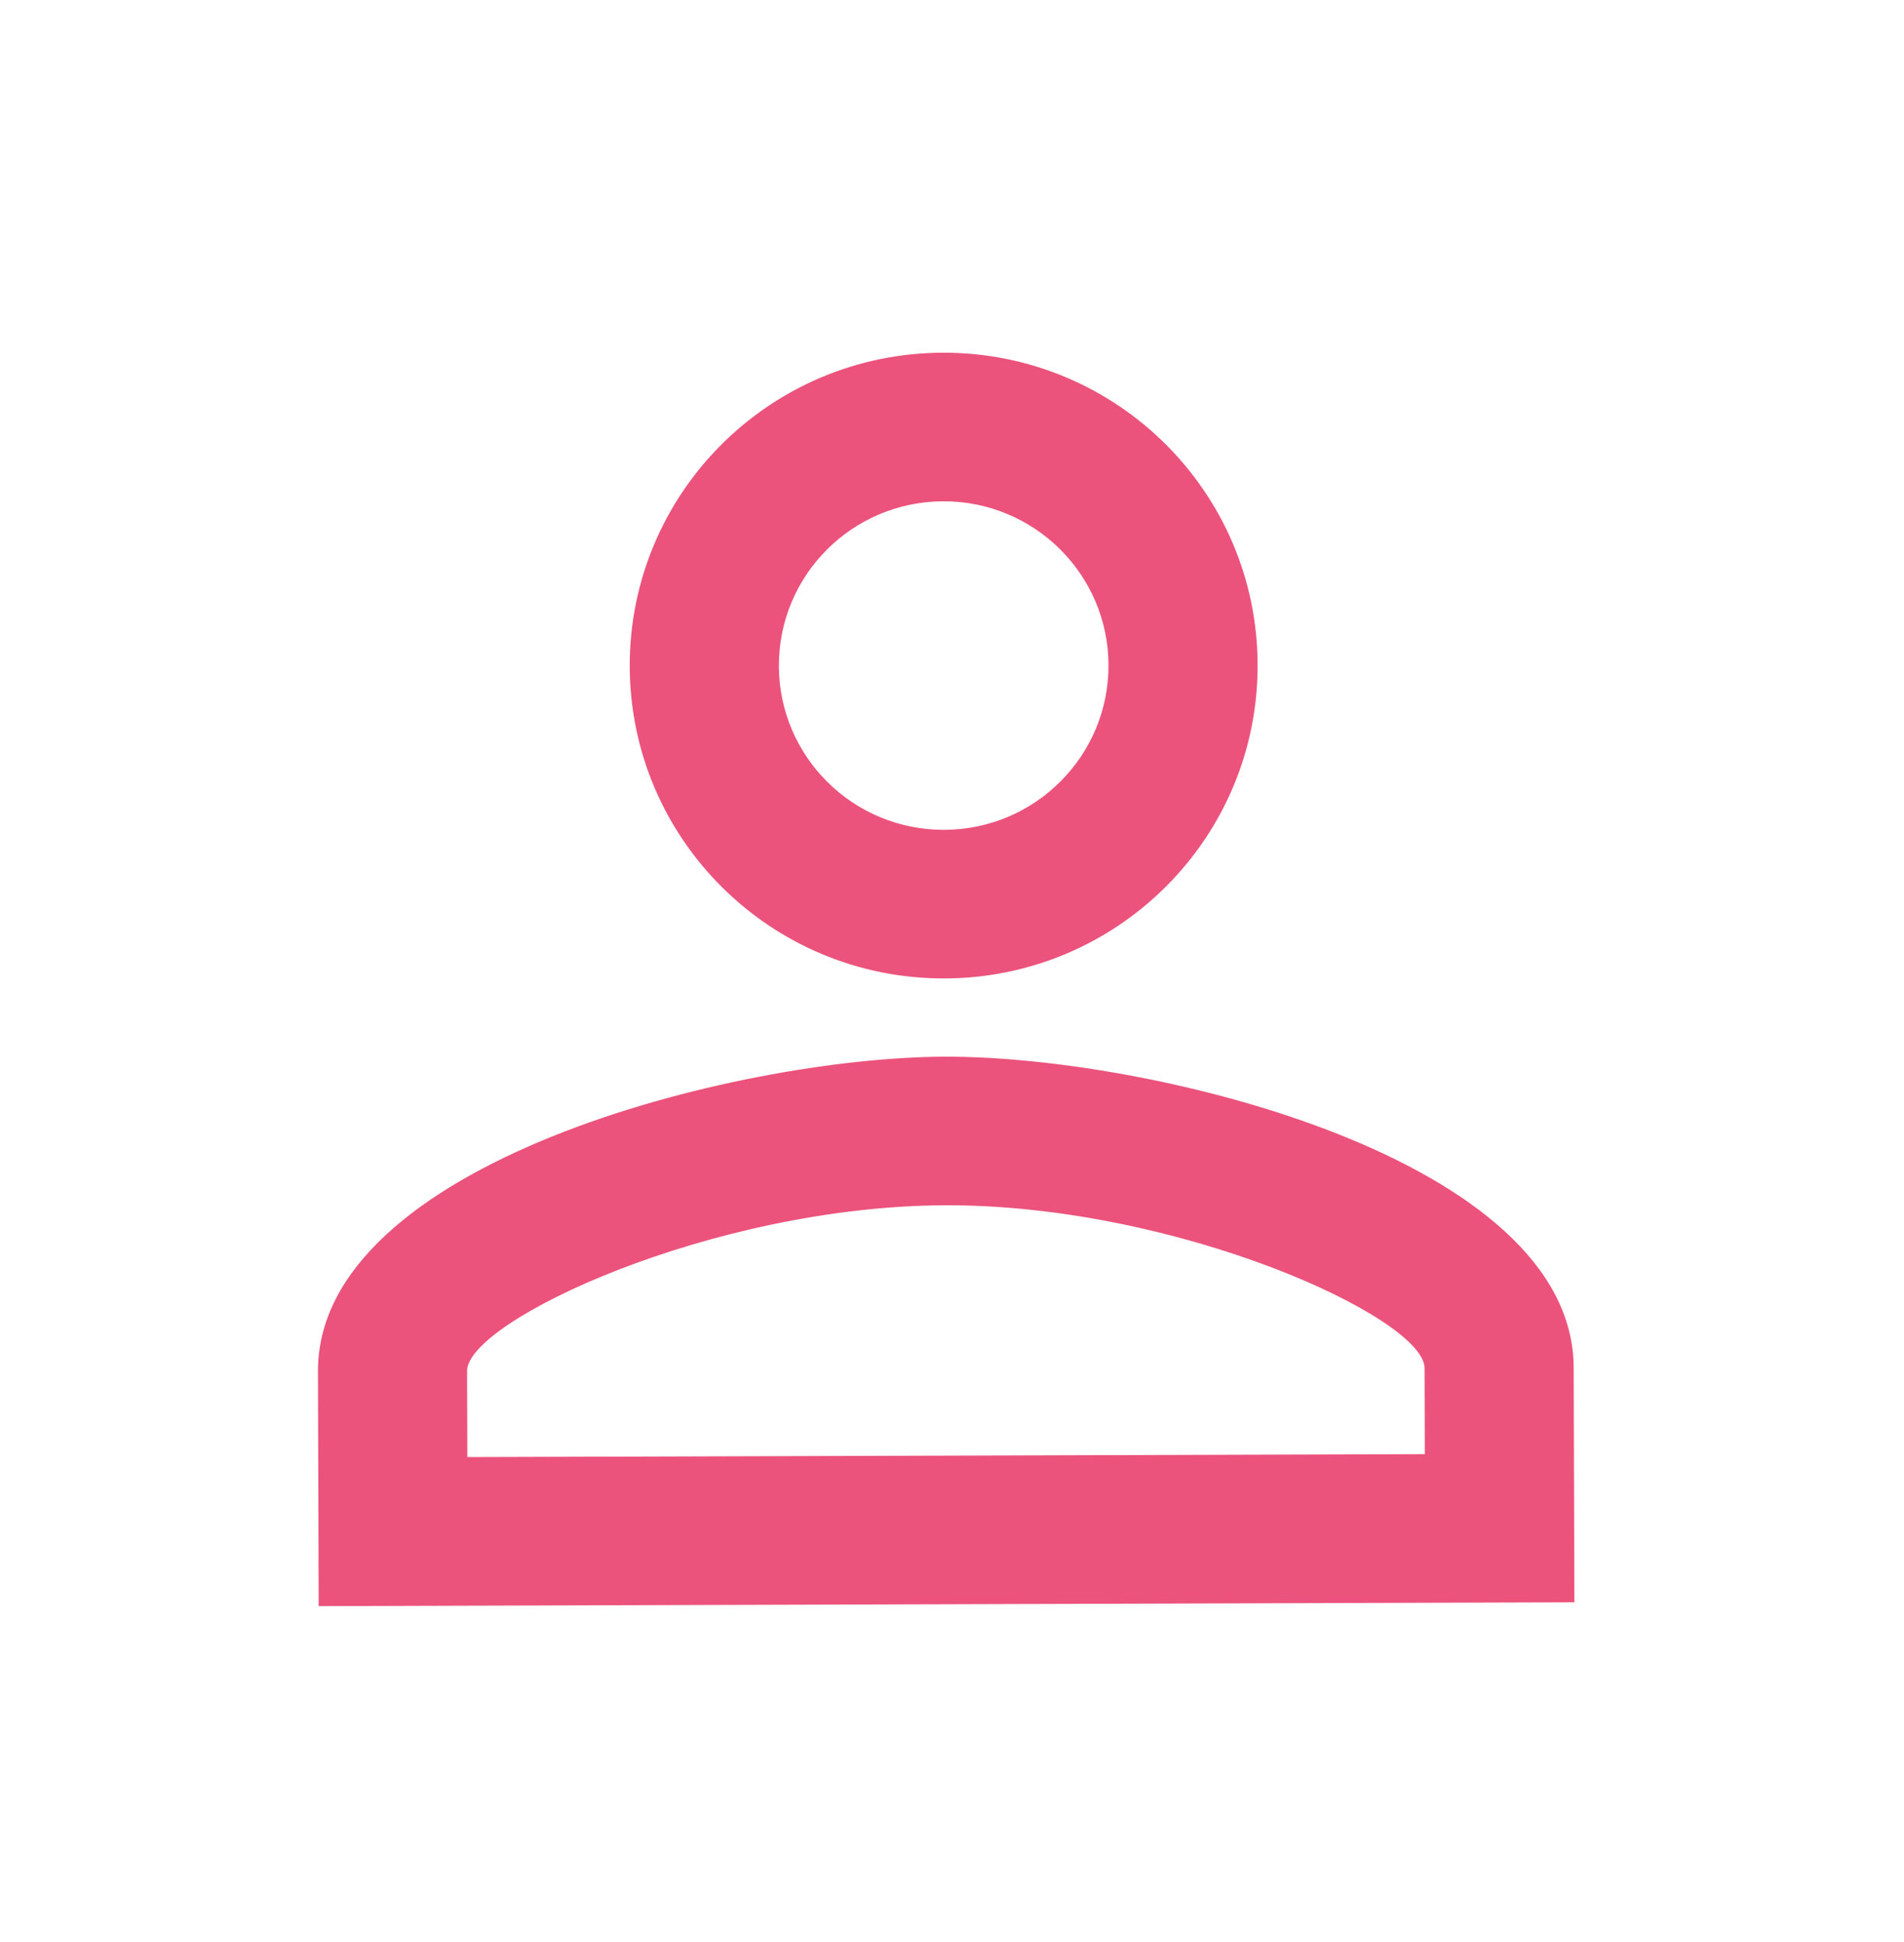 <svg width="51" height="52" viewBox="0 0 51 52" fill="none" xmlns="http://www.w3.org/2000/svg">
	<path
			d="M25.264 13.423C27.702 13.416 29.684 15.379 29.692 17.808C29.699 20.238 27.729 22.212 25.291 22.22C22.852 22.227 20.87 20.265 20.863 17.835C20.855 15.405 22.825 13.431 25.264 13.423ZM25.321 32.273C31.565 32.254 38.154 35.292 38.158 36.633L38.165 38.937L12.518 39.015L12.511 36.711C12.507 35.37 19.078 32.292 25.321 32.273ZM25.252 9.444C20.606 9.458 16.854 13.219 16.868 17.847C16.883 22.476 20.657 26.214 25.303 26.199C29.948 26.185 33.7 22.425 33.686 17.796C33.672 13.167 29.897 9.43 25.252 9.444ZM25.309 28.294C19.696 28.311 8.5 31.152 8.517 36.723L8.536 43.006L42.171 42.904L42.152 36.62C42.135 31.049 30.922 28.277 25.309 28.294Z"
			fill="#EB537C"/>
</svg>
